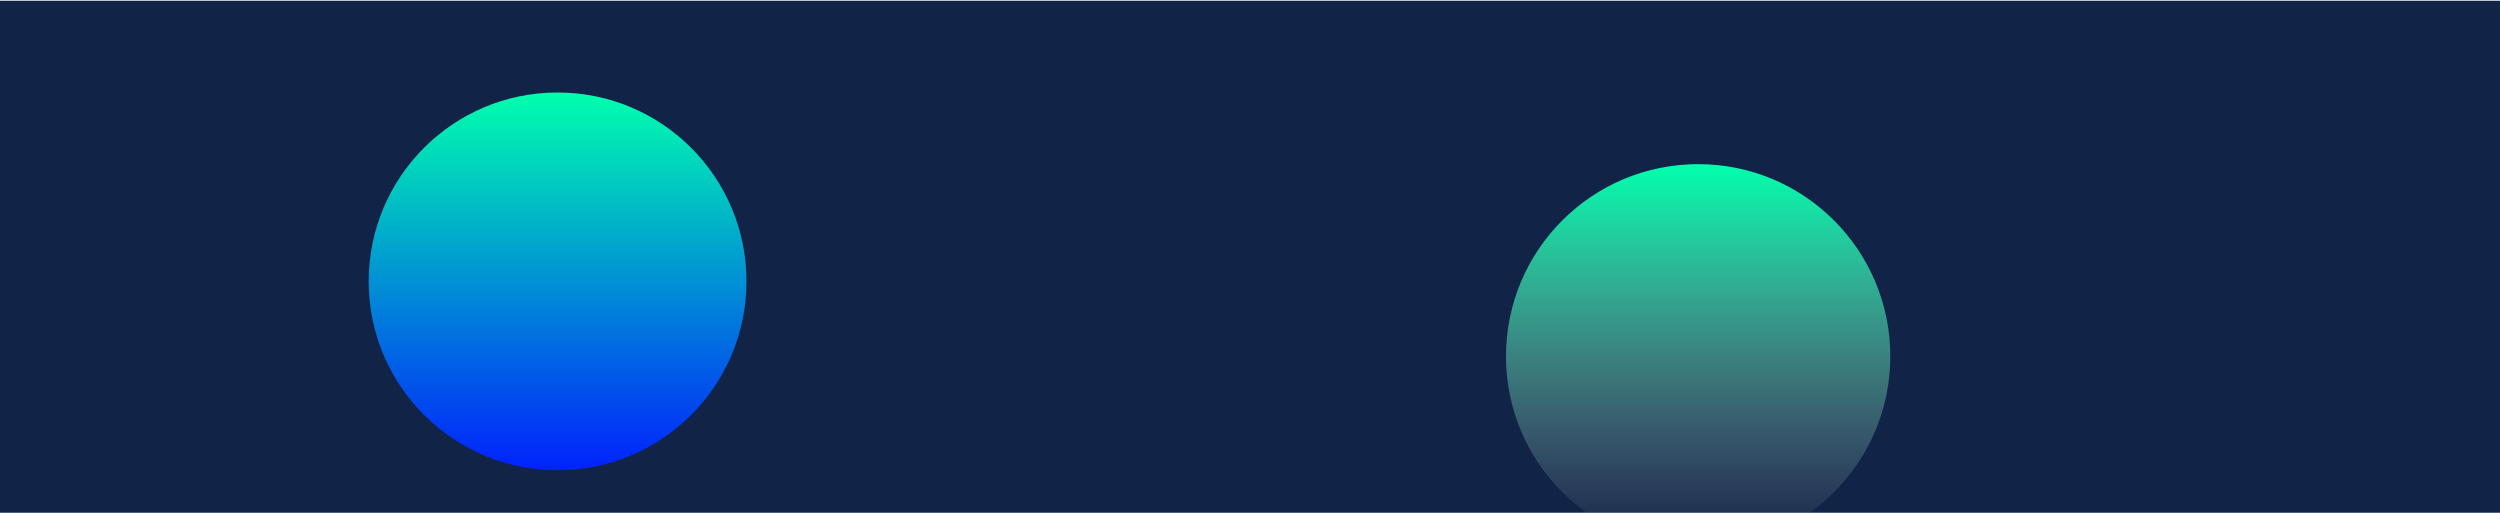 <svg width="1919" height="394" viewBox="0 0 1919 394" fill="none" xmlns="http://www.w3.org/2000/svg">
<g clip-path="url(#clip0_159_47179)">
<rect width="1920" height="393" transform="translate(-1 0.58)" fill="#112347"/>
<g filter="url(#filter0_f_159_47179)">
<circle cx="1303.5" cy="273.498" r="147.5" fill="url(#paint0_linear_159_47179)"/>
</g>
<g filter="url(#filter1_f_159_47179)">
<circle cx="428" cy="215.998" r="145" fill="url(#paint1_linear_159_47179)"/>
</g>
</g>
<defs>
<filter id="filter0_f_159_47179" x="1034.1" y="4.097" width="538.802" height="538.802" filterUnits="userSpaceOnUse" color-interpolation-filters="sRGB">
<feFlood flood-opacity="0" result="BackgroundImageFix"/>
<feBlend mode="normal" in="SourceGraphic" in2="BackgroundImageFix" result="shape"/>
<feGaussianBlur stdDeviation="60.95" result="effect1_foregroundBlur_159_47179"/>
</filter>
<filter id="filter1_f_159_47179" x="35.981" y="-176.021" width="784.037" height="784.037" filterUnits="userSpaceOnUse" color-interpolation-filters="sRGB">
<feFlood flood-opacity="0" result="BackgroundImageFix"/>
<feBlend mode="normal" in="SourceGraphic" in2="BackgroundImageFix" result="shape"/>
<feGaussianBlur stdDeviation="123.509" result="effect1_foregroundBlur_159_47179"/>
</filter>
<linearGradient id="paint0_linear_159_47179" x1="1303.5" y1="125.998" x2="1303.5" y2="420.998" gradientUnits="userSpaceOnUse">
<stop stop-color="#01FFAD"/>
<stop offset="1" stop-color="#C4C4C4" stop-opacity="0"/>
</linearGradient>
<linearGradient id="paint1_linear_159_47179" x1="428" y1="70.998" x2="428" y2="360.998" gradientUnits="userSpaceOnUse">
<stop stop-color="#01FFAD"/>
<stop offset="1" stop-color="#0122FC"/>
</linearGradient>
<clipPath id="clip0_159_47179">
<rect width="1920" height="393" fill="white" transform="translate(-1 0.58)"/>
</clipPath>
</defs>
</svg>
